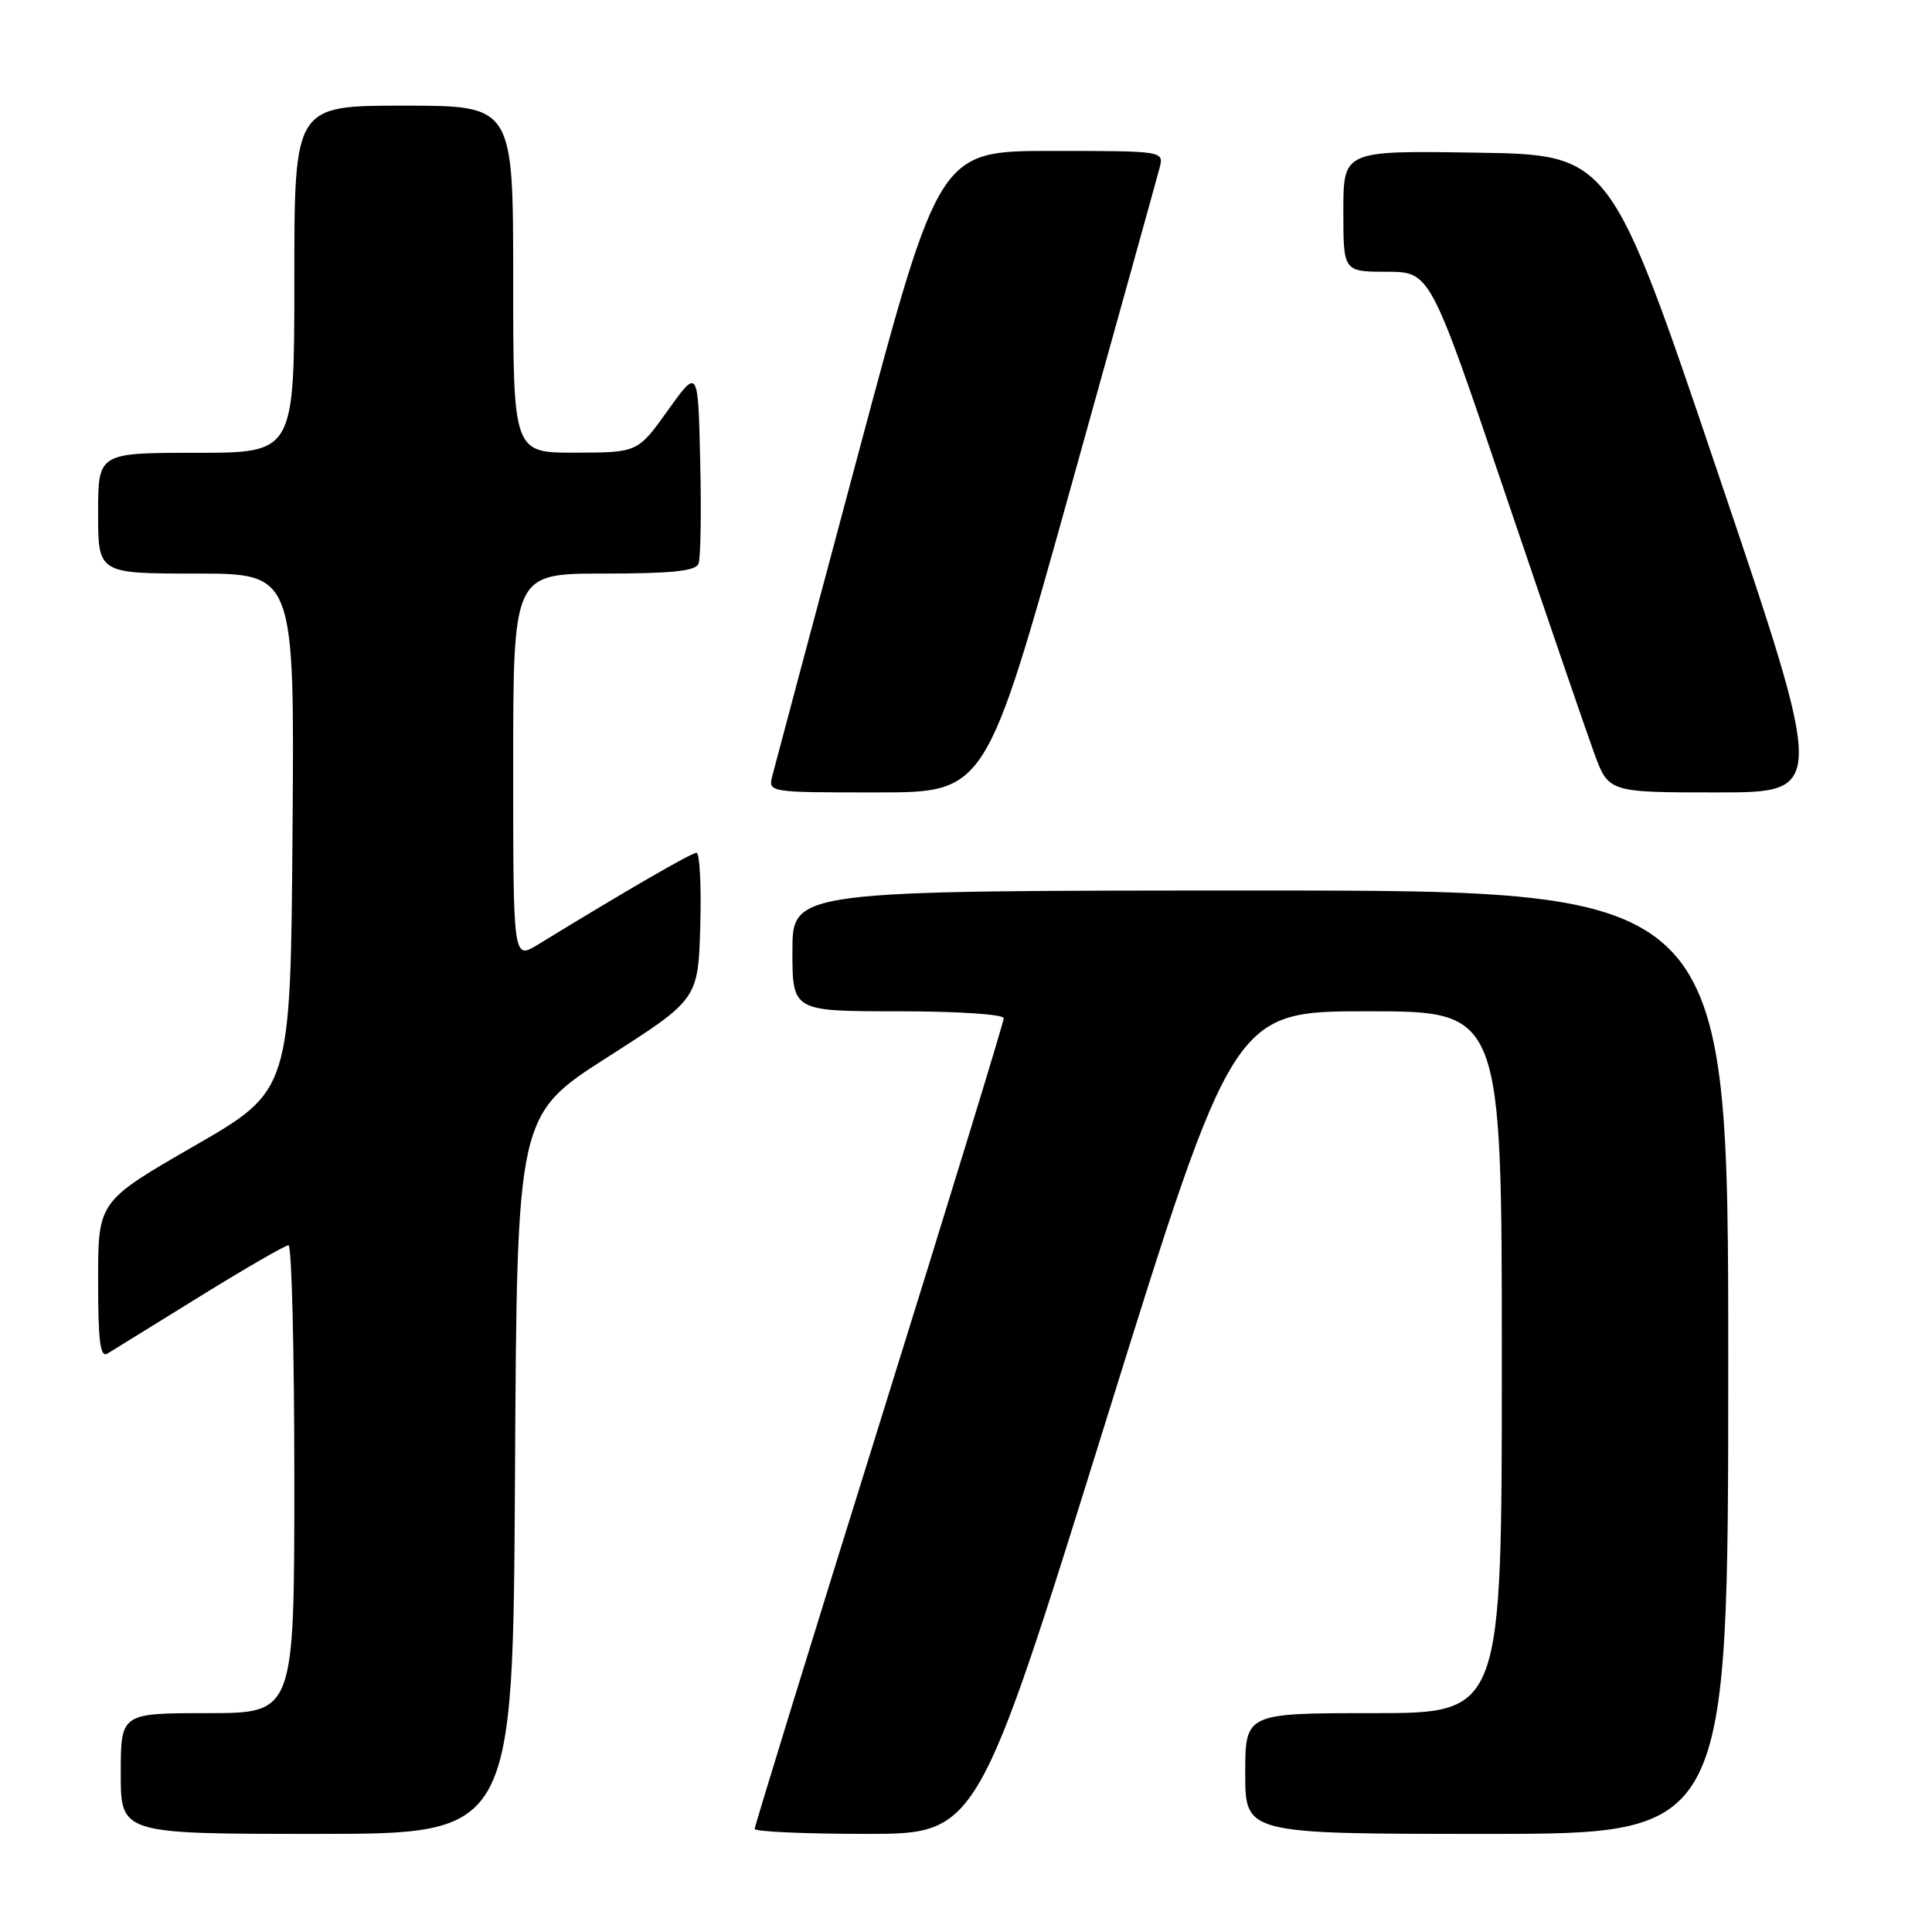 <?xml version="1.0" encoding="UTF-8" standalone="no"?>
<!DOCTYPE svg PUBLIC "-//W3C//DTD SVG 1.1//EN" "http://www.w3.org/Graphics/SVG/1.1/DTD/svg11.dtd" >
<svg xmlns="http://www.w3.org/2000/svg" xmlns:xlink="http://www.w3.org/1999/xlink" version="1.1" viewBox="0 0 256 256">
 <g >
 <path fill="currentColor"
d=" M 68.24 195.38 C 68.50 147.76 68.50 147.76 80.50 140.08 C 92.50 132.41 92.50 132.41 92.79 122.71 C 92.94 117.37 92.72 113.00 92.29 113.00 C 91.61 113.00 83.04 117.96 71.25 125.18 C 68.00 127.16 68.00 127.16 68.00 101.58 C 68.00 76.00 68.00 76.00 80.03 76.00 C 89.01 76.00 92.19 75.67 92.56 74.69 C 92.84 73.98 92.94 67.85 92.78 61.09 C 92.50 48.78 92.50 48.78 88.50 54.37 C 84.50 59.96 84.50 59.96 76.25 59.98 C 68.00 60.00 68.00 60.00 68.00 37.00 C 68.00 14.00 68.00 14.00 53.50 14.00 C 39.00 14.00 39.00 14.00 39.00 37.00 C 39.00 60.00 39.00 60.00 26.00 60.00 C 13.00 60.00 13.00 60.00 13.00 68.00 C 13.00 76.00 13.00 76.00 26.01 76.00 C 39.03 76.00 39.03 76.00 38.76 110.24 C 38.50 144.49 38.50 144.49 25.75 151.84 C 13.00 159.19 13.00 159.19 13.00 169.65 C 13.00 177.77 13.28 179.95 14.25 179.35 C 14.94 178.92 20.44 175.52 26.48 171.79 C 32.52 168.05 37.81 165.00 38.23 165.00 C 38.65 165.00 39.00 178.95 39.00 196.00 C 39.00 227.00 39.00 227.00 27.50 227.00 C 16.00 227.00 16.00 227.00 16.00 235.00 C 16.00 243.00 16.00 243.00 41.99 243.00 C 67.98 243.00 67.98 243.00 68.24 195.38 Z  M 146.47 188.50 C 163.44 134.00 163.44 134.00 181.22 134.00 C 199.00 134.00 199.00 134.00 199.00 180.50 C 199.00 227.00 199.00 227.00 182.00 227.00 C 165.00 227.00 165.00 227.00 165.00 235.00 C 165.00 243.00 165.00 243.00 197.00 243.00 C 229.00 243.00 229.00 243.00 229.00 180.50 C 229.00 118.00 229.00 118.00 167.00 118.00 C 105.00 118.00 105.00 118.00 105.00 126.00 C 105.00 134.00 105.00 134.00 119.00 134.00 C 126.87 134.00 133.00 134.40 133.00 134.92 C 133.00 135.43 125.58 159.65 116.50 188.76 C 107.42 217.86 100.00 241.97 100.00 242.34 C 100.00 242.70 106.64 243.00 114.75 243.00 C 129.50 243.00 129.50 243.00 146.47 188.50 Z  M 141.84 64.75 C 148.01 42.61 153.33 23.49 153.65 22.25 C 154.23 20.00 154.23 20.00 139.34 20.00 C 124.45 20.00 124.45 20.00 113.69 60.25 C 107.77 82.39 102.67 101.51 102.35 102.75 C 101.77 105.00 101.77 105.00 116.19 105.00 C 130.62 105.00 130.62 105.00 141.84 64.75 Z  M 227.66 62.75 C 213.38 20.50 213.38 20.50 195.69 20.23 C 178.00 19.95 178.00 19.95 178.00 27.98 C 178.00 36.00 178.00 36.00 183.75 36.01 C 189.50 36.02 189.50 36.02 199.40 65.26 C 204.85 81.34 210.17 96.86 211.22 99.75 C 213.14 105.00 213.14 105.00 227.54 105.00 C 241.94 105.00 241.94 105.00 227.66 62.75 Z "/>
</g>
</svg>